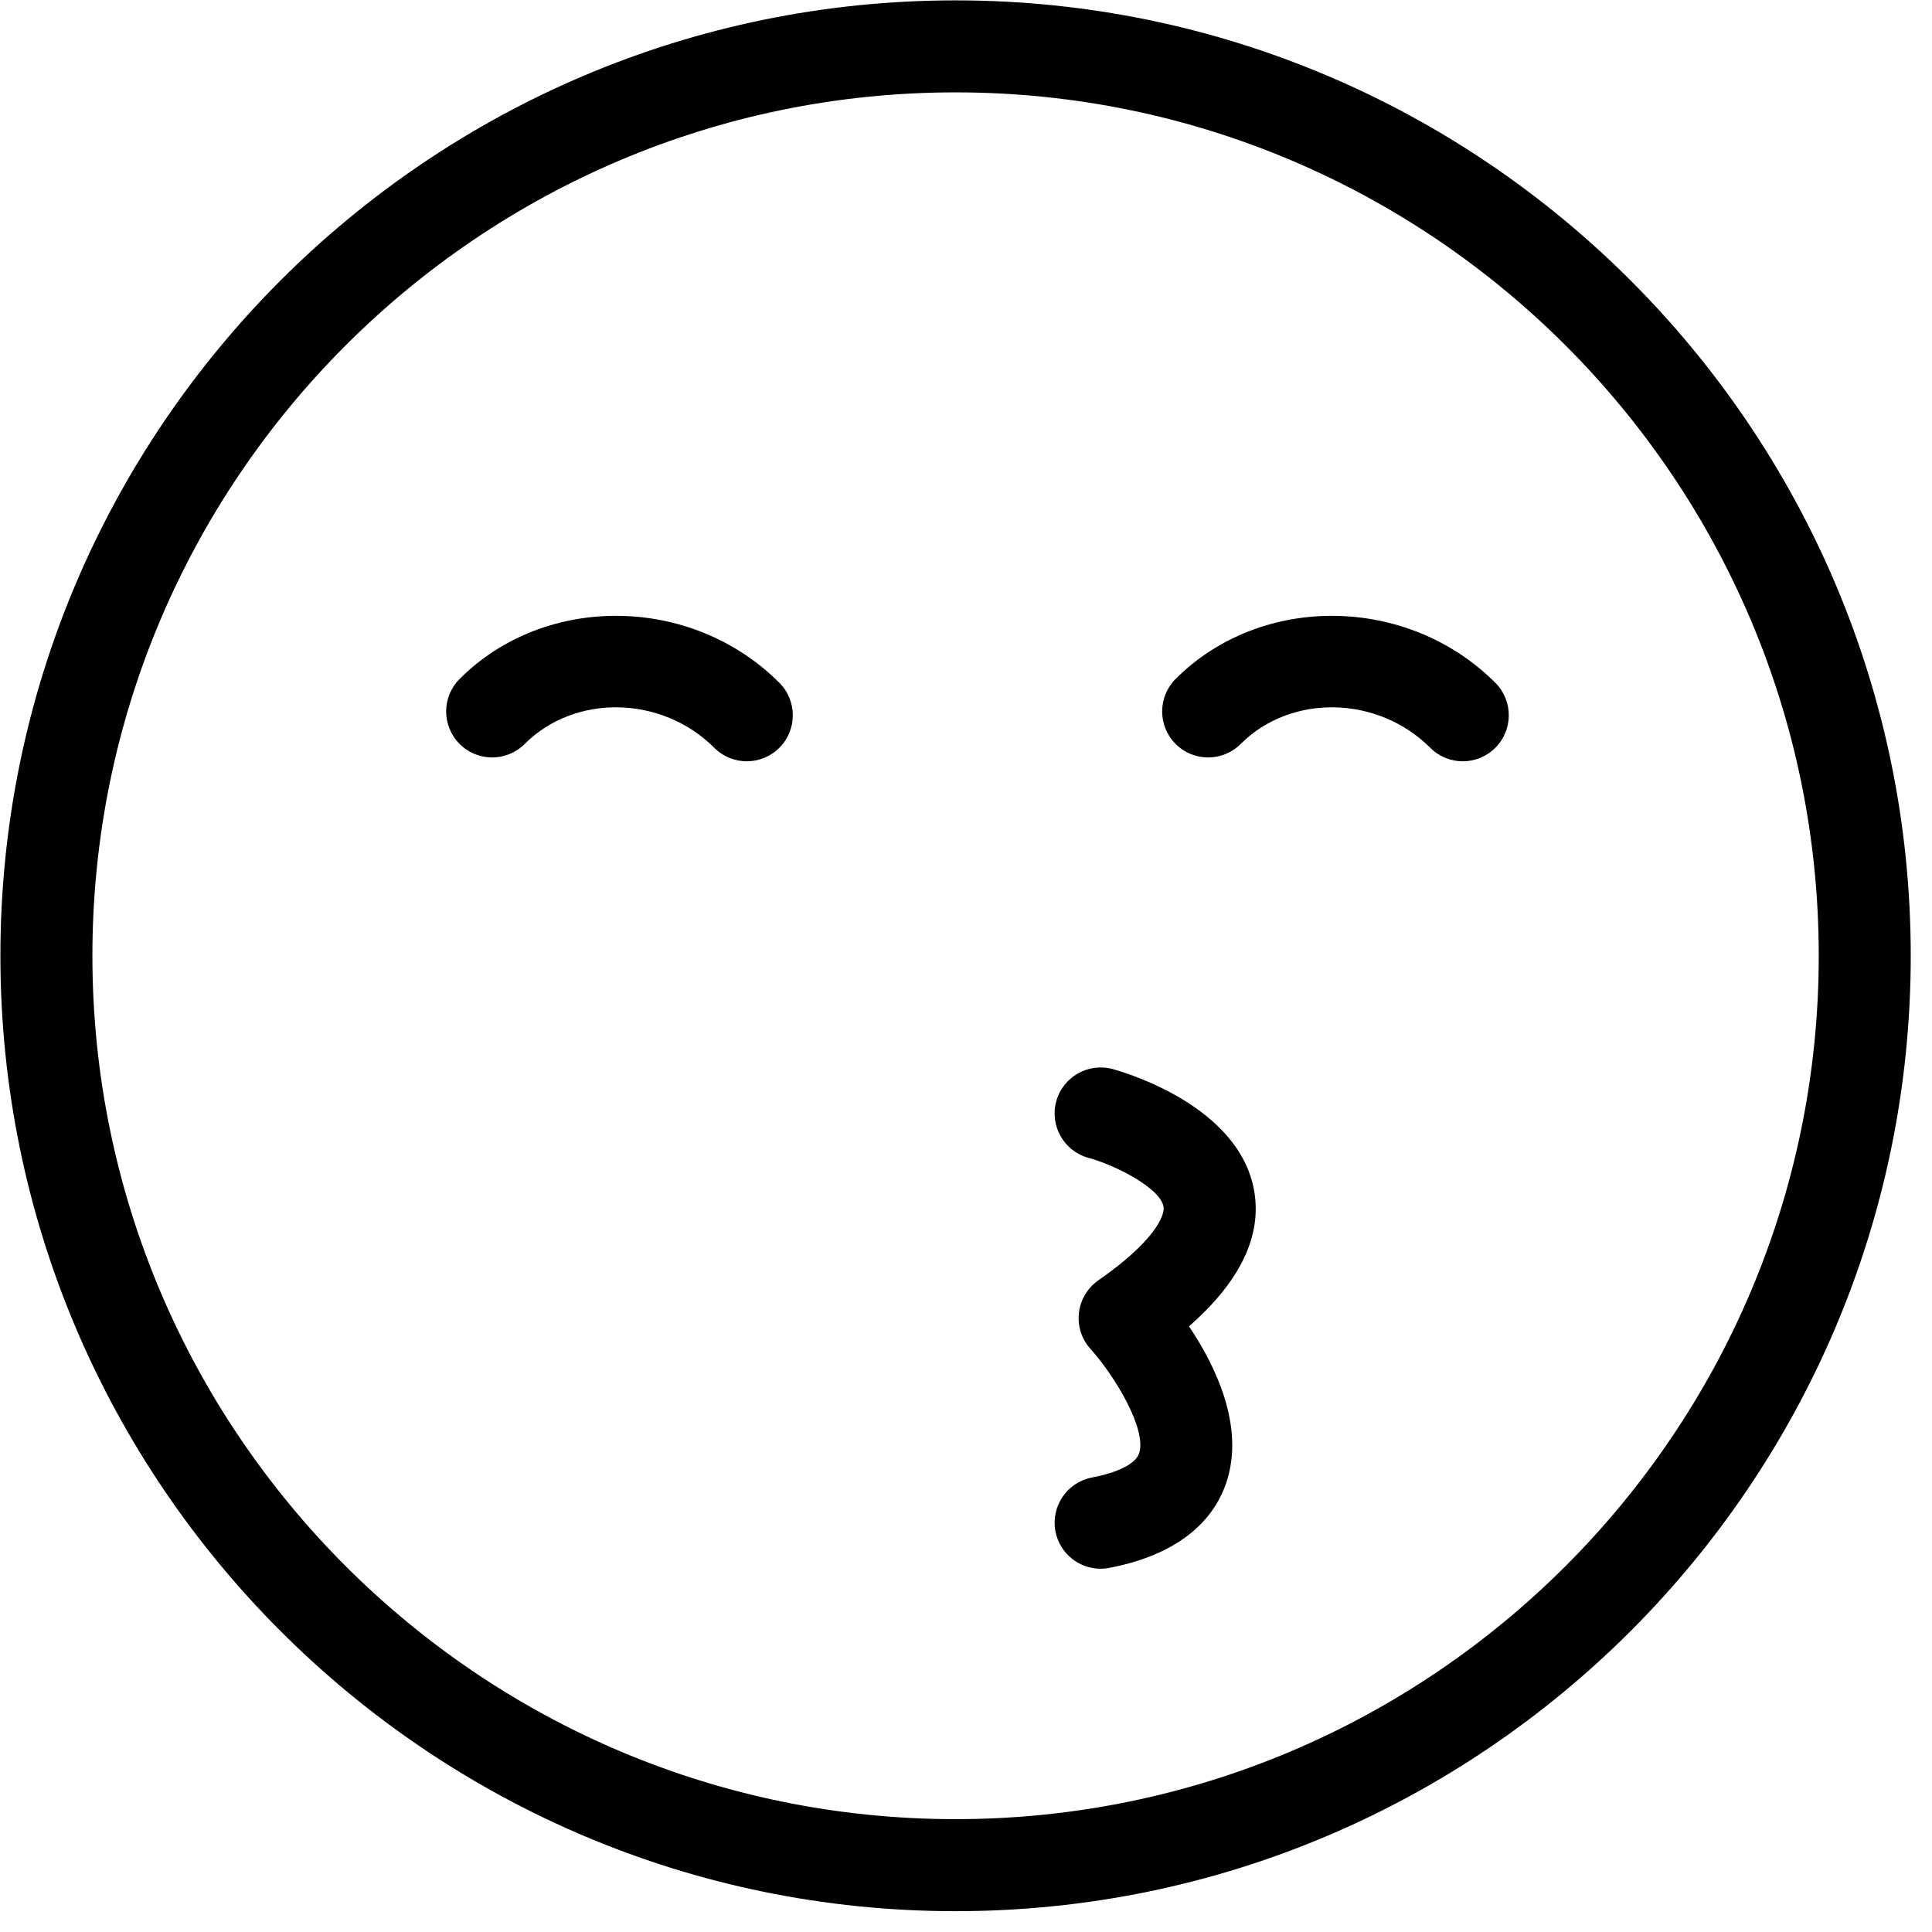 <svg xmlns="http://www.w3.org/2000/svg" xmlns:xlink="http://www.w3.org/1999/xlink" preserveAspectRatio="xMidYMid" width="63" height="63" viewBox="0 0 63 63">
  <defs>
    <style>

      .cls-3 {
        fill: #000000;
      }
    </style>
  </defs>
  <g id="group-44svg">
    <path d="M24.353,24.825 C23.969,24.825 23.585,24.678 23.292,24.385 C21.581,22.674 18.750,22.618 17.109,24.260 C16.523,24.846 15.574,24.846 14.988,24.260 C14.402,23.674 14.402,22.724 14.988,22.139 C17.779,19.347 22.555,19.403 25.413,22.264 C25.999,22.849 25.999,23.800 25.413,24.385 C25.120,24.678 24.736,24.825 24.353,24.825 Z" id="path-1" class="cls-3" fill-rule="evenodd"/>
    <path d="M47.699,24.825 C47.315,24.825 46.932,24.678 46.639,24.385 C44.928,22.675 42.098,22.618 40.457,24.260 C39.871,24.846 38.922,24.846 38.336,24.260 C37.750,23.674 37.750,22.724 38.336,22.139 C41.128,19.346 45.902,19.405 48.760,22.264 C49.346,22.849 49.346,23.800 48.760,24.385 C48.467,24.678 48.083,24.825 47.699,24.825 Z" id="path-2" class="cls-3" fill-rule="evenodd"/>
    <path d="M35.888,51.154 C35.183,51.154 34.555,50.655 34.417,49.937 C34.261,49.123 34.793,48.336 35.606,48.180 C36.472,48.014 37.032,47.727 37.144,47.393 C37.403,46.622 36.371,44.889 35.558,43.985 C35.269,43.665 35.133,43.236 35.183,42.809 C35.232,42.381 35.464,41.995 35.817,41.749 C37.606,40.506 37.994,39.655 37.941,39.348 C37.840,38.757 36.424,38.011 35.494,37.756 C34.695,37.538 34.225,36.712 34.442,35.913 C34.661,35.114 35.489,34.643 36.285,34.862 C36.707,34.977 40.423,36.070 40.898,38.840 C41.151,40.312 40.436,41.792 38.771,43.250 C39.633,44.532 40.603,46.518 39.988,48.349 C39.653,49.346 38.720,50.637 36.173,51.127 C36.077,51.145 35.981,51.154 35.888,51.154 Z" id="path-3" class="cls-3" fill-rule="evenodd"/>
    <path d="M31.160,62.321 C13.985,62.321 0.013,48.345 0.013,31.166 C0.013,13.988 13.985,0.012 31.160,0.012 C48.334,0.012 62.307,13.988 62.307,31.166 C62.307,48.345 48.334,62.321 31.160,62.321 ZM31.160,3.012 C15.640,3.012 3.013,15.642 3.013,31.166 C3.013,46.690 15.640,59.320 31.160,59.320 C46.681,59.320 59.307,46.690 59.307,31.166 C59.307,15.642 46.681,3.012 31.160,3.012 Z" id="path-4" class="cls-3" fill-rule="evenodd"/>
  </g>
</svg>
